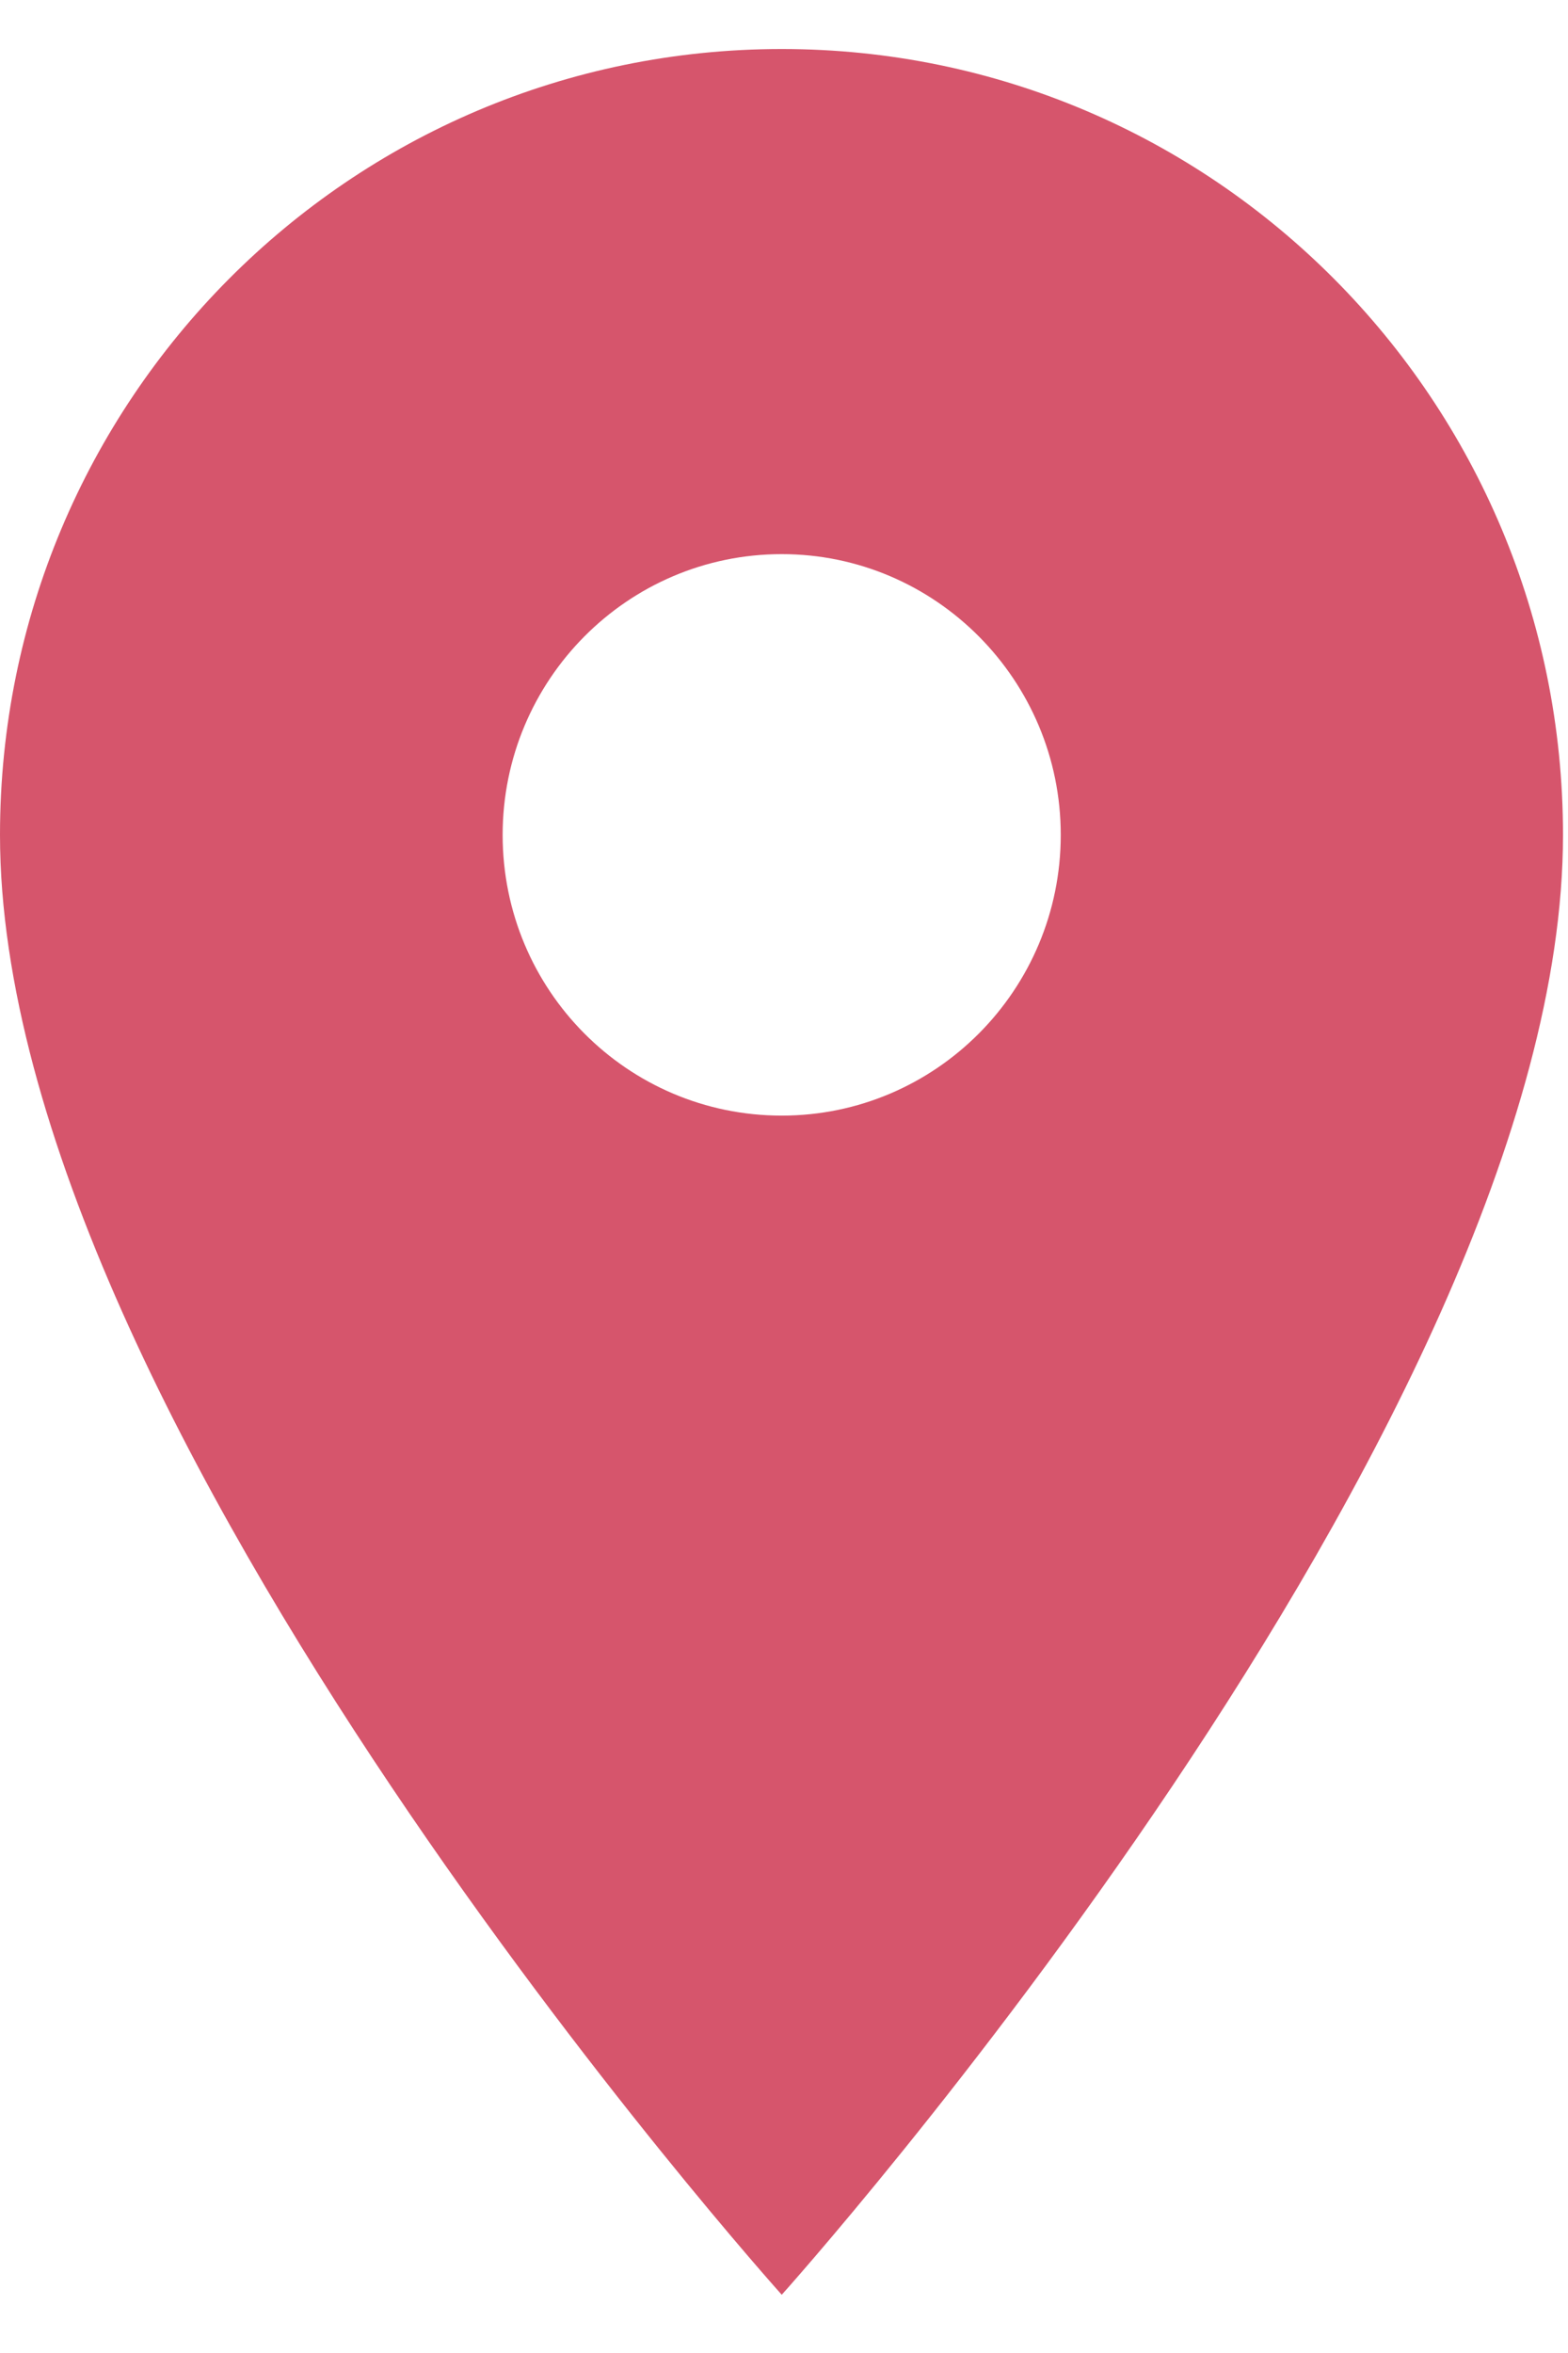 <?xml version="1.0" encoding="UTF-8"?>
<svg xmlns="http://www.w3.org/2000/svg" xmlns:xlink="http://www.w3.org/1999/xlink" width="16px" height="24px" viewBox="0 0 16 23" version="1.1">
<g id="surface1">
<path style=" stroke:none;fill-rule:nonzero;fill:rgb(83.922%,33.333%,42.353%);fill-opacity:1;" d="M 7.977 0 C 3.566 0 0 3.586 0 8.016 C 0 14.031 7.977 22.906 7.977 22.906 C 7.977 22.906 15.949 14.031 15.949 8.016 C 15.949 3.586 12.383 0 7.977 0 Z M 7.977 10.879 C 6.402 10.879 5.129 9.598 5.129 8.016 C 5.129 6.438 6.402 5.152 7.977 5.152 C 9.547 5.152 10.824 6.438 10.824 8.016 C 10.824 9.598 9.547 10.879 7.977 10.879 Z M 7.977 10.879 "/>
</g>
</svg>
